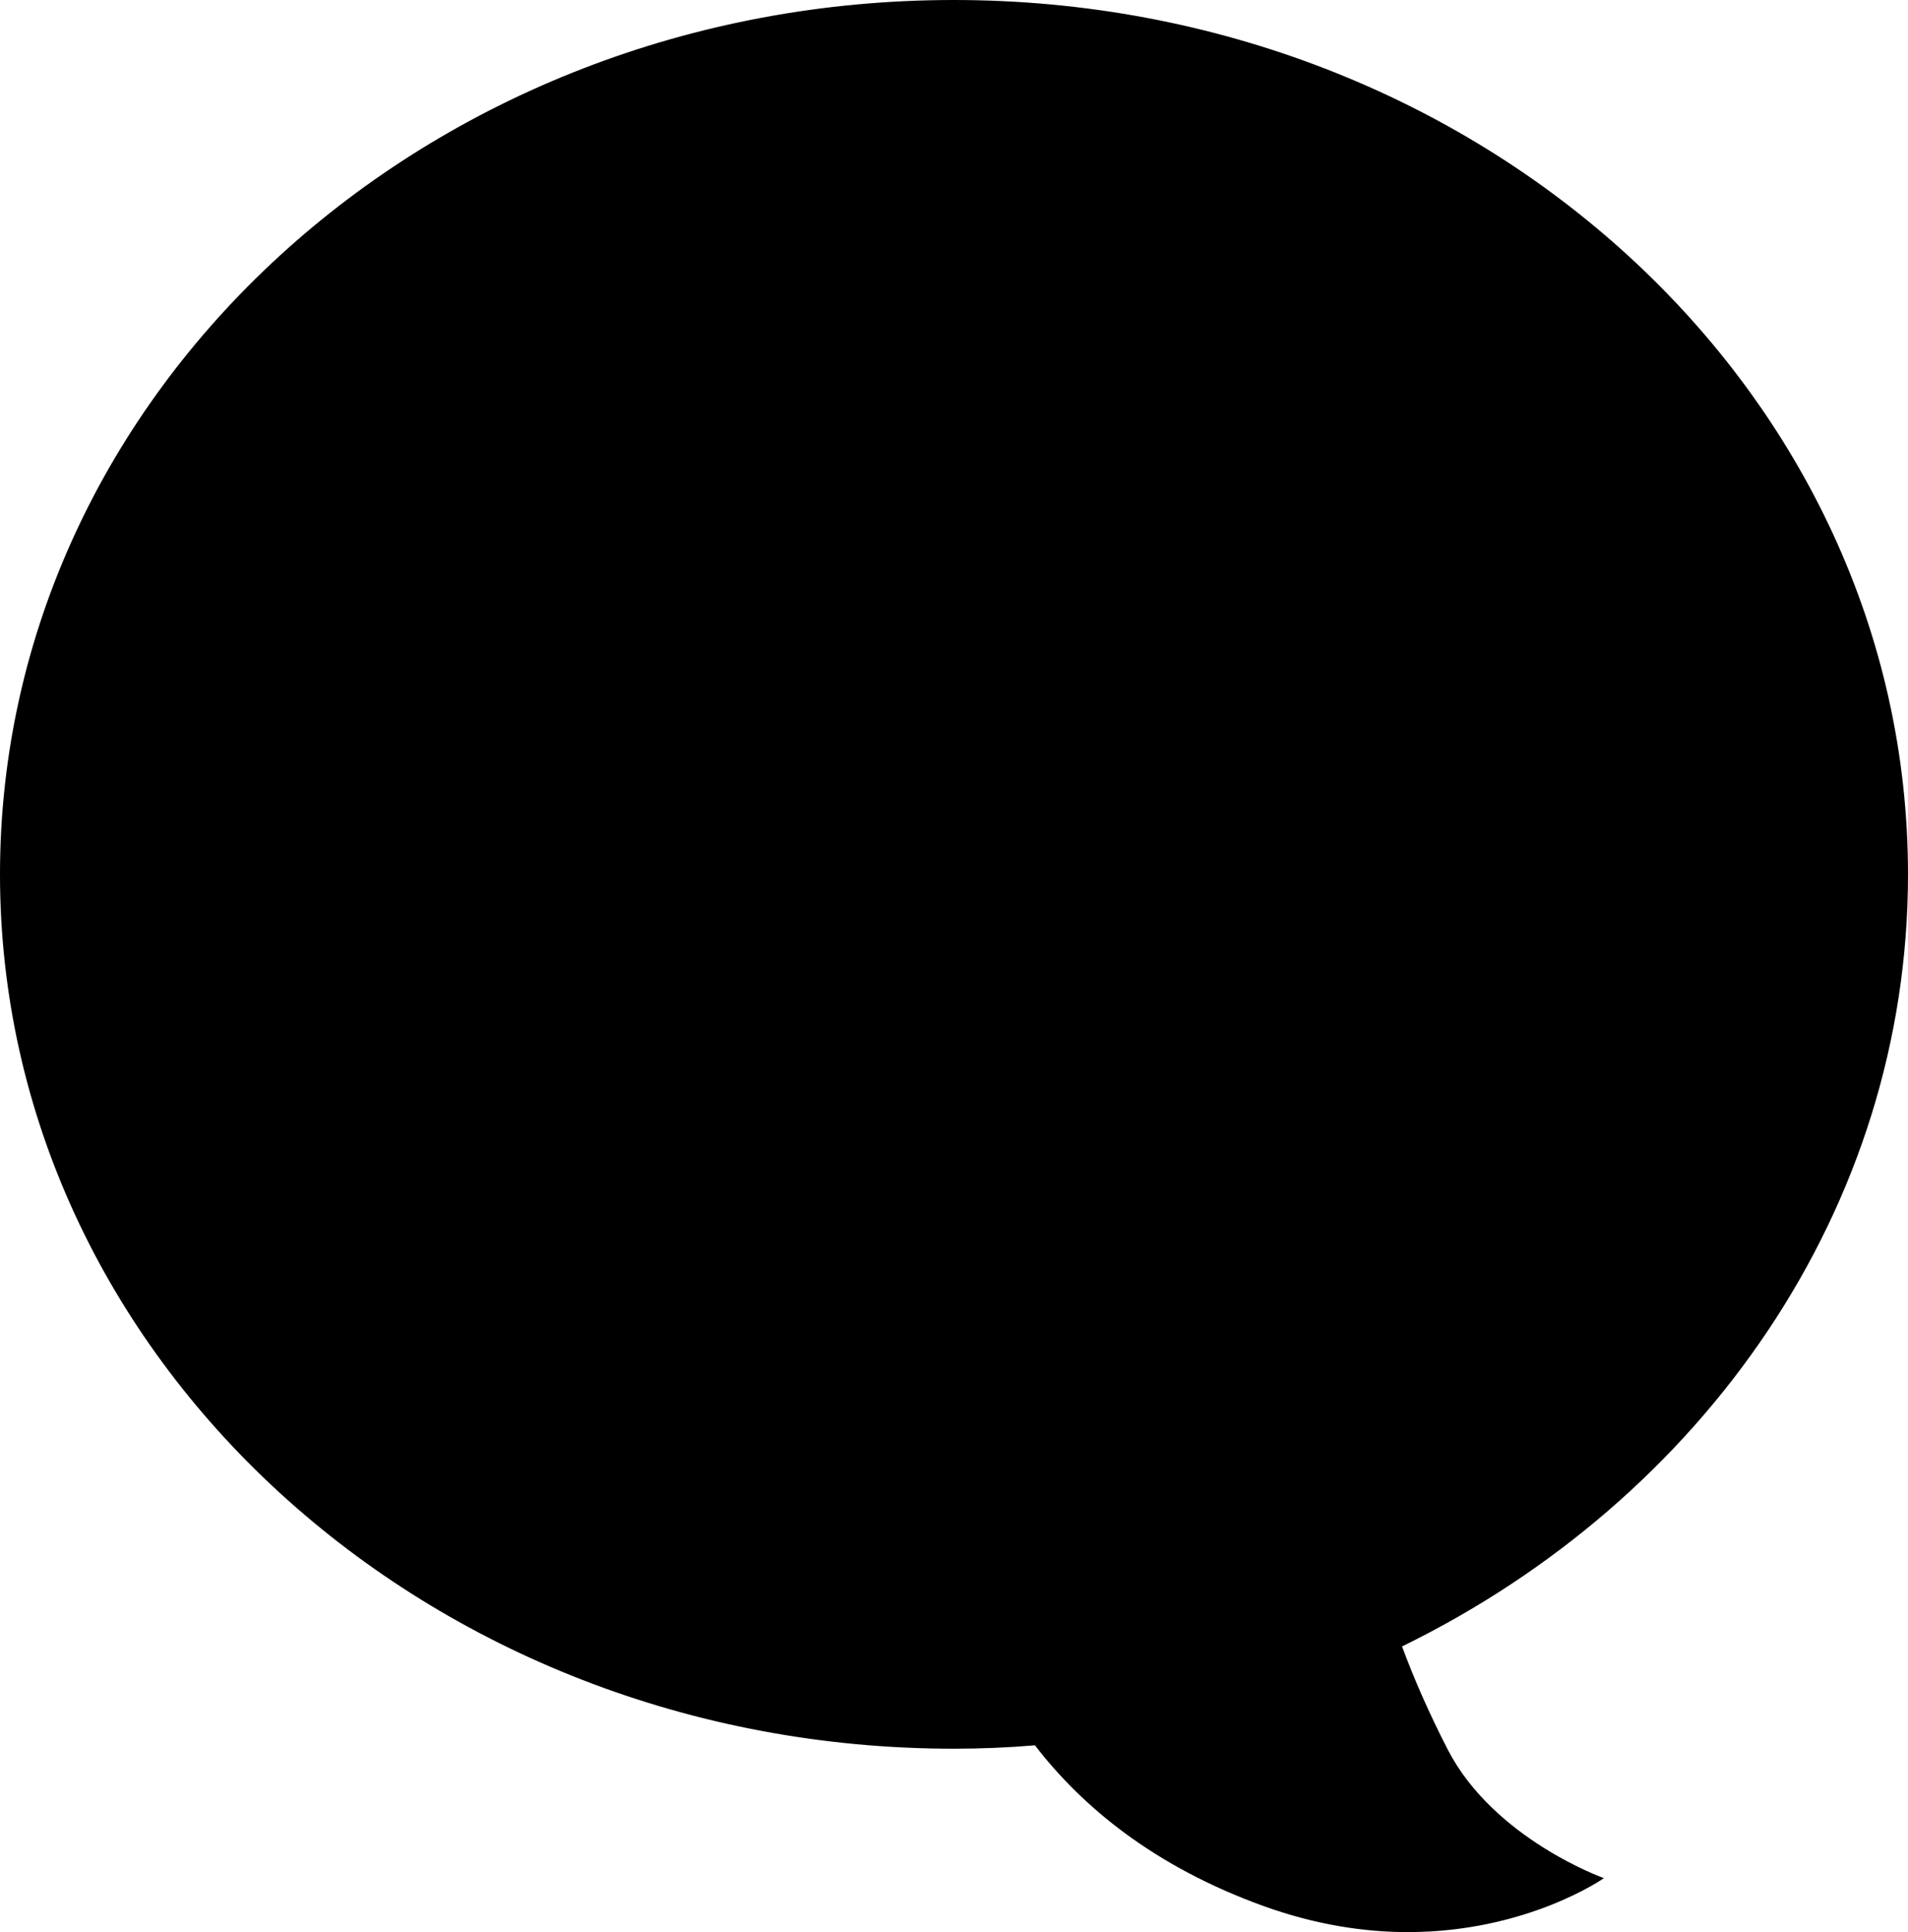<?xml version='1.0' encoding='utf-8'?>				
<!-- Generator: Adobe Illustrator 21.1.0, SVG Export Plug-In . SVG Version: 6.00 Build 0)  -->				
<svg mlns='http://www.w3.org/2000/svg' xmlns:xlink='http://www.w3.org/1999/xlink' x='0px' y='0px'				
	 viewBox='0 0 505.7 512'>			
		
	
			<path d='M373.1,511c-12.6,0-25.3-2.3-37.8-6.8c-25.4-9.2-45.7-23.4-60.1-42.3l-0.3-0.4h-0.6	
				c-7.8,0.6-14.8,0.9-21.5,0.9c-67.3,0-130.5-24-178.1-67.6C27.2,351.2,1,293.3,1,231.7S27.2,112.2,74.7,68.6
				C122.3,25,185.6,1,252.8,1c67.3,0,130.5,24,178.1,67.6c47.5,43.6,73.7,101.5,73.7,163.1c0,85.4-51.2,163.4-133.6,203.6l-0.9,0.4
				l0.3,0.9c3.4,9.2,7.5,18.5,12.3,27.6c10.5,20.2,33.2,30.8,40,33.6C417.3,501.2,399,511,373.1,511L373.1,511z'/>
			<path d='M252.8,2.1c33.9,0,66.7,6.1,97.7,18.1c29.9,11.6,56.7,28.1,79.7,49.2s41.1,45.6,53.7,73	
				c13.1,28.3,19.7,58.3,19.7,89.3c0,42.4-12.7,83.8-36.8,119.8c-23.4,35-56.7,63.7-96.2,83l-1.7,0.8l0.7,1.8
				c3.4,9.2,7.6,18.5,12.3,27.7c9.9,19.1,30,29.6,38.6,33.3c-7,3.9-24.1,11.9-47.3,11.9c-12.5,0-25-2.3-37.4-6.8
				c-25.3-9.2-45.3-23.3-59.7-41.9l-0.7-0.9l-1.1,0.1c-7.8,0.6-14.8,0.9-21.4,0.9c-33.9,0-66.7-6.1-97.7-18.1
				c-29.9-11.6-56.7-28.1-79.7-49.3c-23-21.1-41.1-45.6-53.7-73C8.7,292.7,2.1,262.7,2.1,231.7s6.6-61,19.7-89.3
				c12.6-27.3,30.7-51.9,53.7-73s49.8-37.7,79.7-49.2C186.1,8.2,219,2.1,252.8,2.1 M252.8,0C113.2,0,0,103.7,0,231.7
				c0,127.9,113.2,231.7,252.8,231.7c7.3,0,14.4-0.3,21.5-0.9c12.4,16.1,31.3,32,60.6,42.6c13.9,5,26.8,6.9,38.2,6.9
				c31.7,0,52-14.3,52-14.3s-29-10.3-41.3-33.9c-5.1-9.9-9.1-19.1-12.2-27.5c79.8-39,134.1-116,134.1-204.6
				C505.7,103.7,392.5,0,252.8,0L252.8,0z'/>
		
</svg>				

